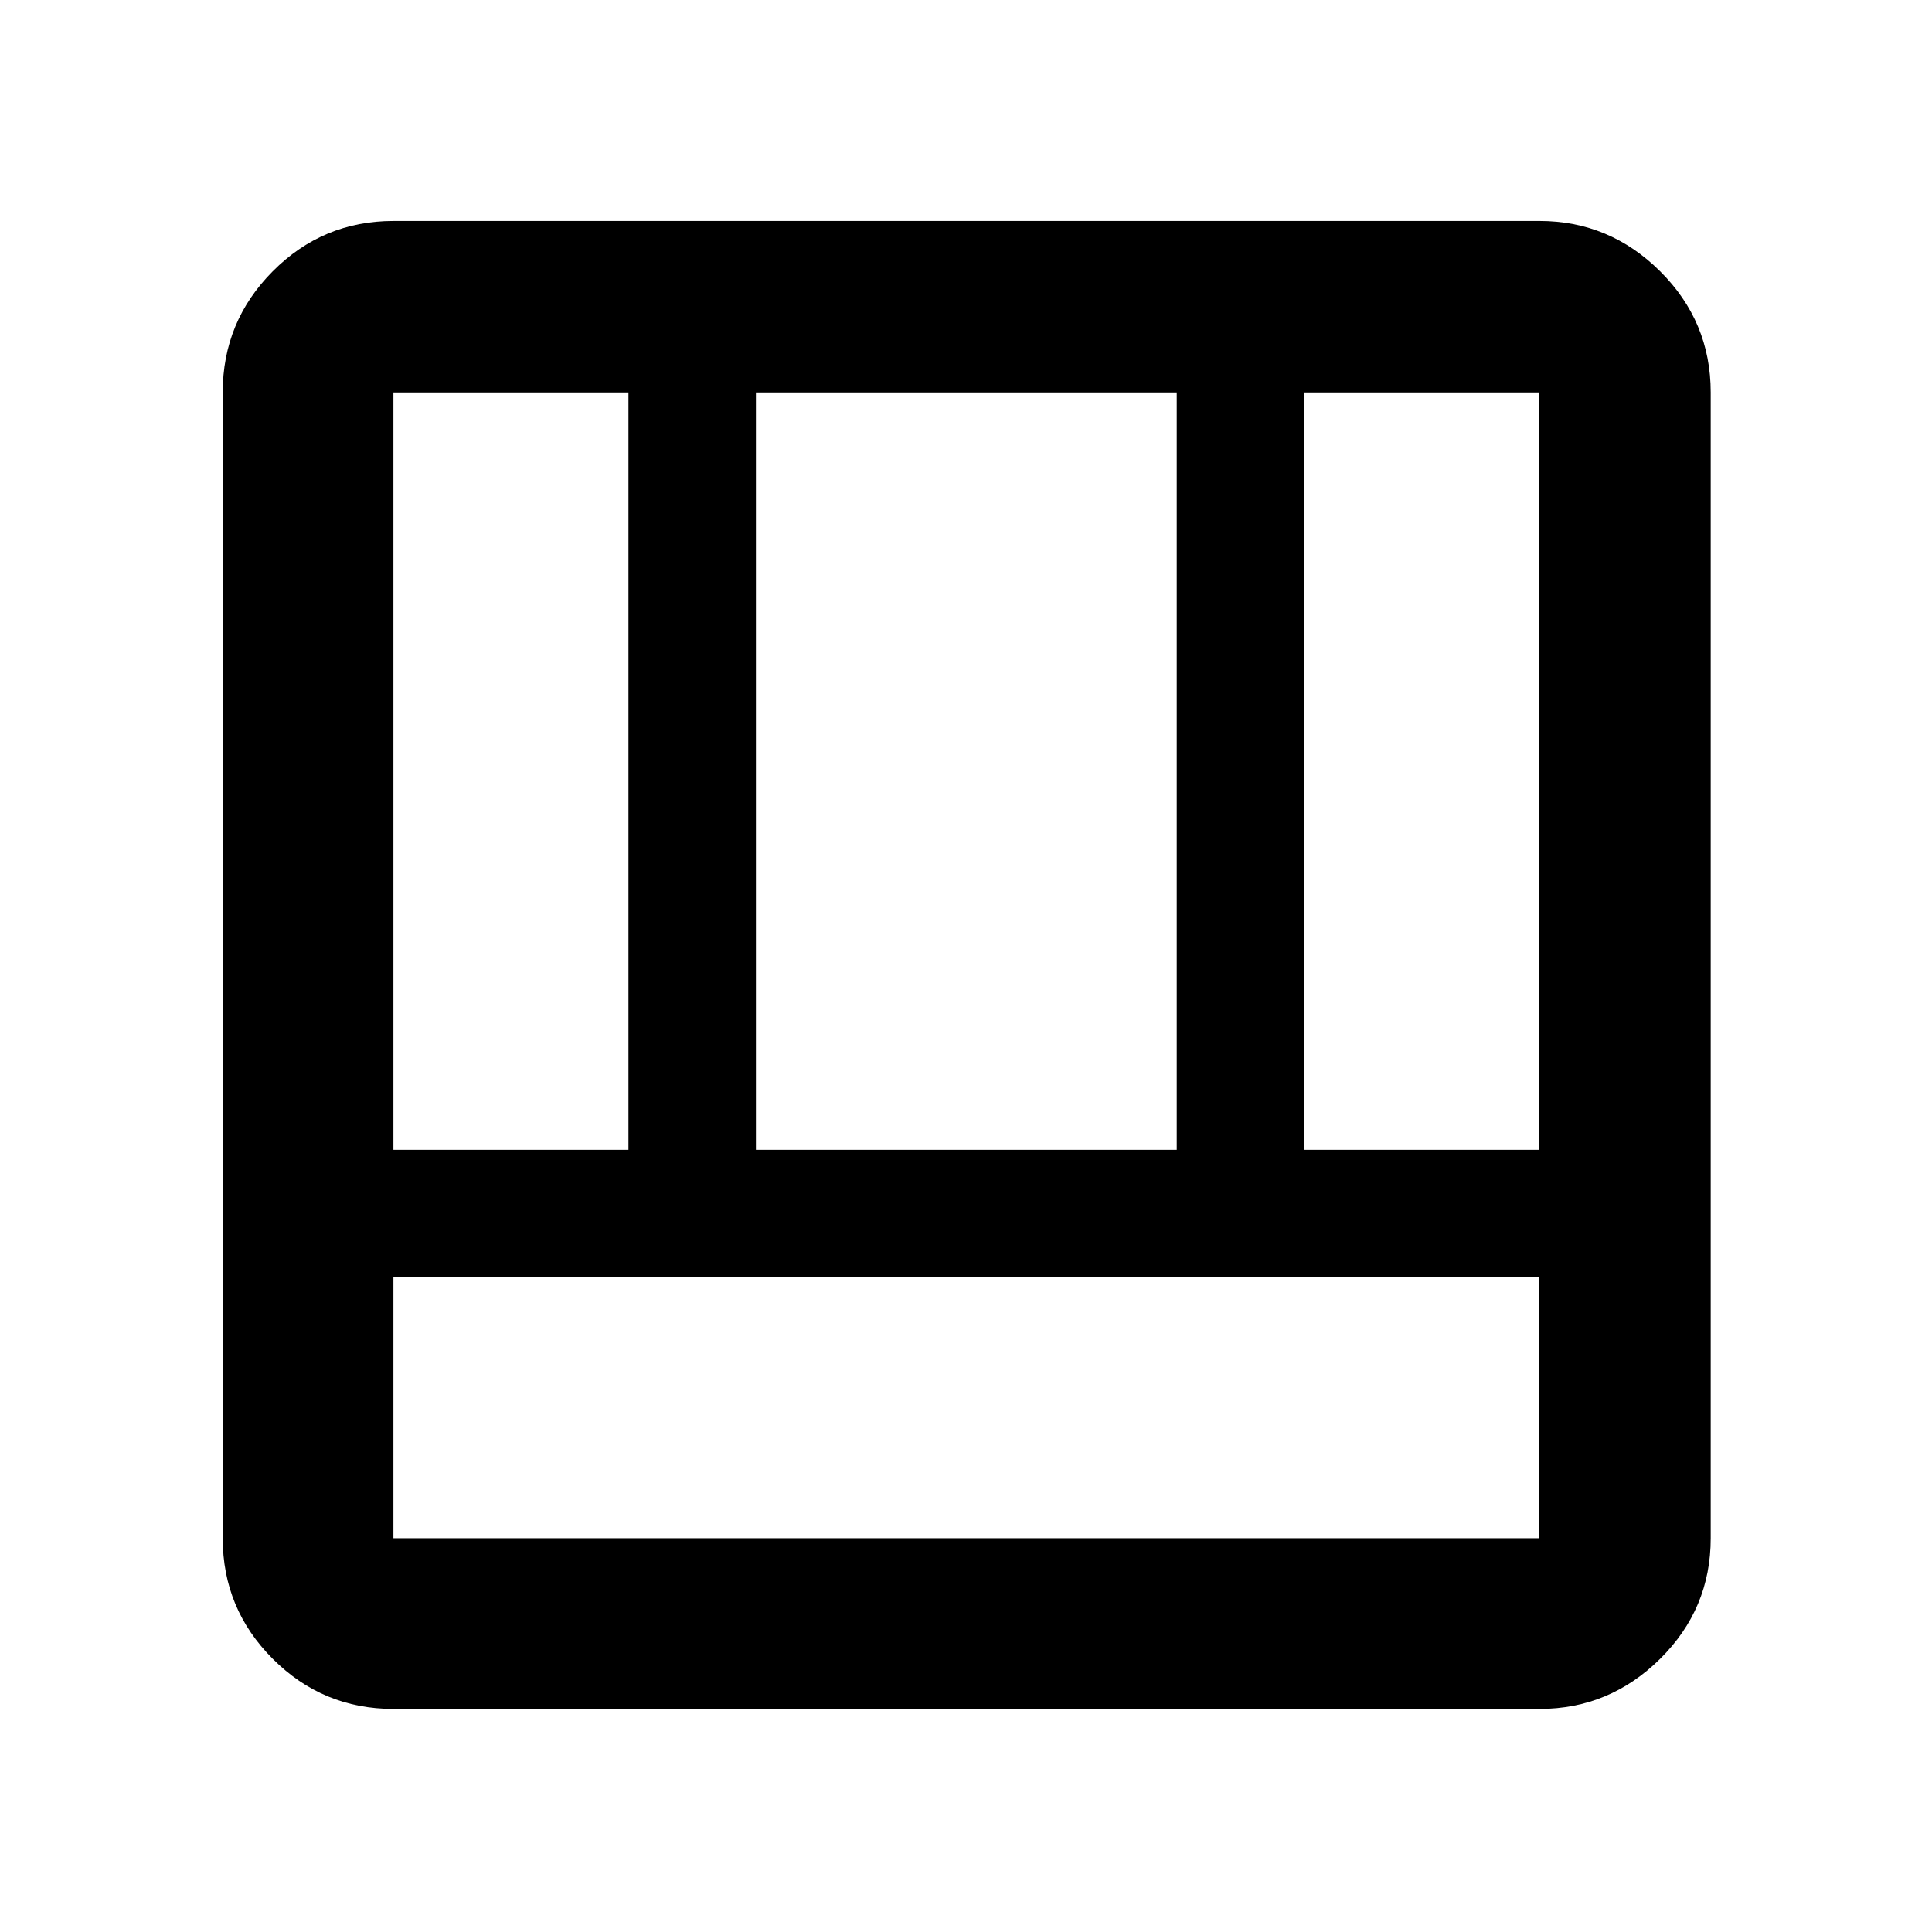 <svg xmlns="http://www.w3.org/2000/svg" height="40" viewBox="0 -960 960 960" width="40"><path d="M195.49-110.84q-35.07 0-59.94-24.87-24.88-24.88-24.88-59.94v-569.36q0-35.22 24.88-60.21 24.87-24.98 59.94-24.98H765q34.71 0 59.88 24.98 25.16 24.99 25.16 60.21v569.36q0 35.06-25.16 59.94-25.17 24.87-59.88 24.87H195.49Zm569.36-214.48H195.49v129.67h569.36v-129.67Zm-116.8-63.33h116.8v-376.36h-116.8v376.36Zm-452.56 0h116.79v-376.36H195.49v376.36Zm180.13 0h209.1v-376.36h-209.1v376.36Z"/></svg>